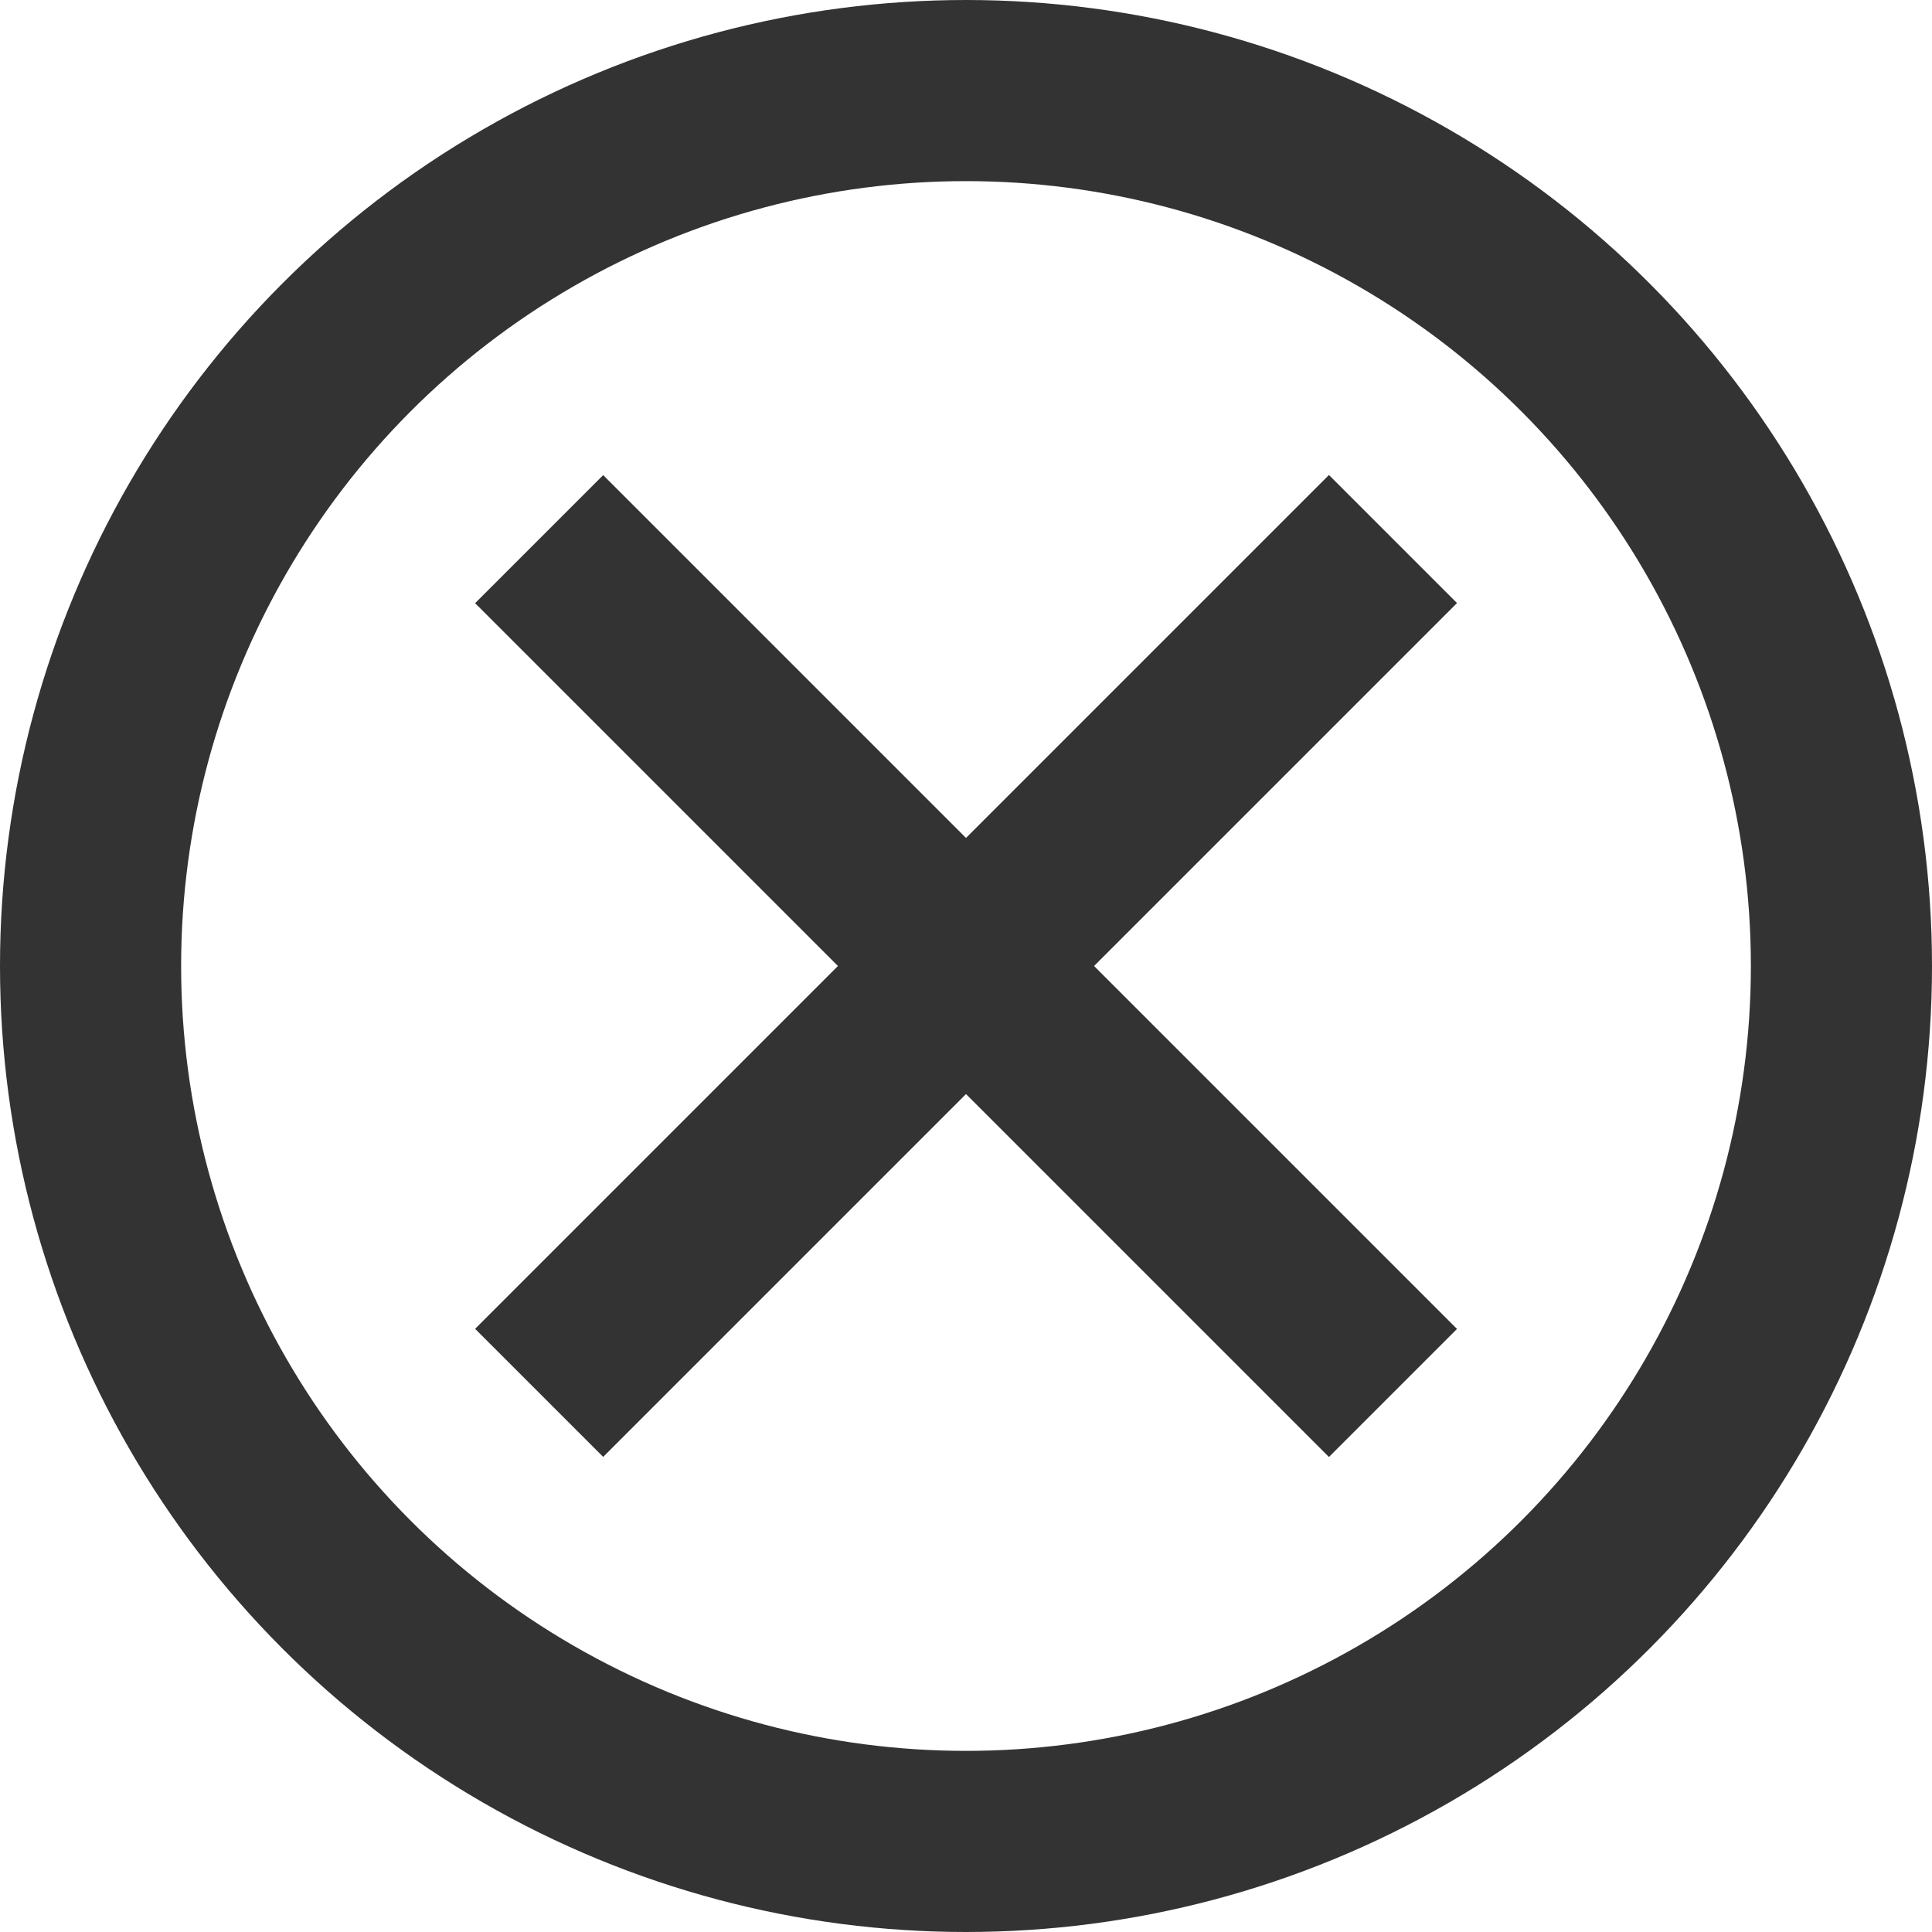 <svg xmlns="http://www.w3.org/2000/svg" width="16" height="16" viewBox="0 0 16 16">
  <g id="グループ_6521" data-name="グループ 6521" transform="translate(-644 -1224)">
    <g id="楕円形_271" data-name="楕円形 271" transform="translate(644 1224)" fill="none" stroke="#333" stroke-width="1.5">
      <circle cx="8" cy="8" r="8" stroke="none"/>
      <circle cx="8" cy="8" r="7.25" fill="none"/>
    </g>
    <line id="線_144" data-name="線 144" y2="10" transform="translate(655.536 1228.464) rotate(45)" fill="none" stroke="#333" stroke-width="1.5"/>
    <line id="線_145" data-name="線 145" y2="10" transform="translate(655.536 1235.536) rotate(135)" fill="none" stroke="#333" stroke-width="1.5"/>
  </g>
</svg>
